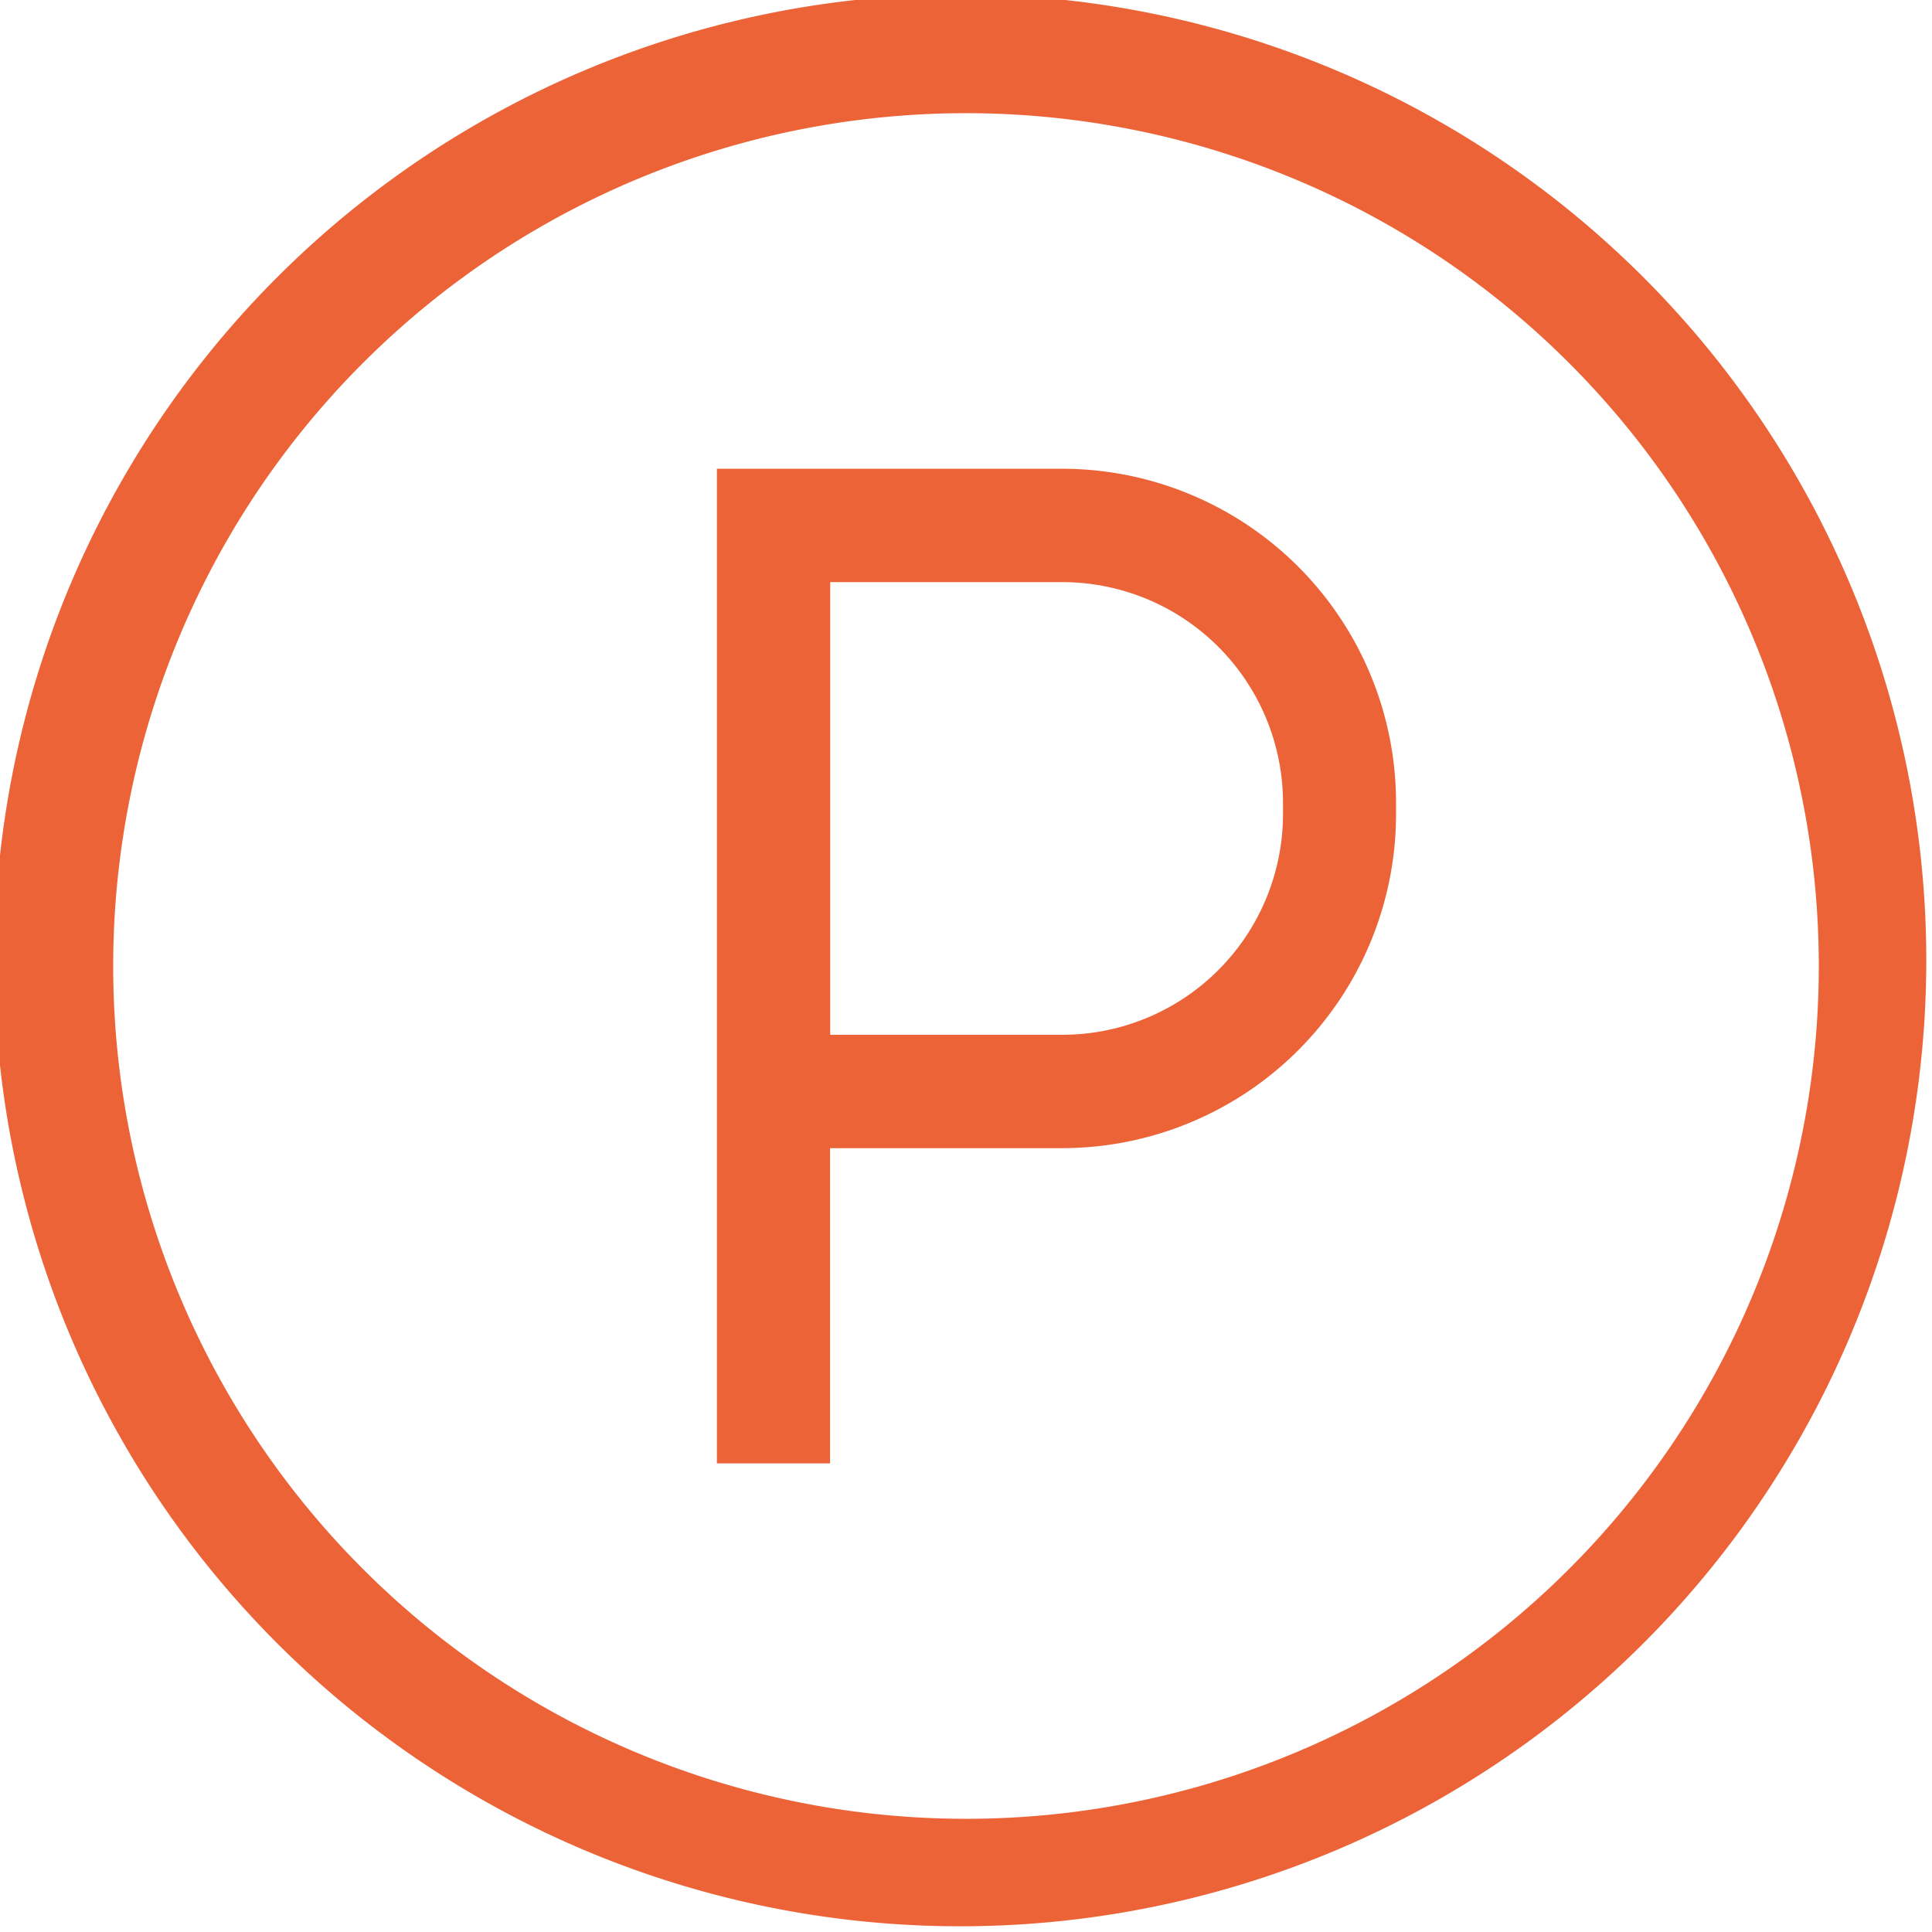 <svg id="parking" xmlns="http://www.w3.org/2000/svg" width="30.302" height="30.302" viewBox="0 0 30.302 30.302">
  <g id="Group_926" data-name="Group 926" transform="translate(11.245 7.352)">
    <g id="Group_925" data-name="Group 925">
      <path id="Path_2686" data-name="Path 2686" d="M195.419,124.23H190v15.6h1.775v-4.944h3.642a5.241,5.241,0,0,0,5.235-5.235v-.182A5.241,5.241,0,0,0,195.419,124.23Zm3.46,5.418a3.464,3.464,0,0,1-3.46,3.46h-3.642v-7.1h3.642a3.464,3.464,0,0,1,3.46,3.46Z" transform="translate(-190.001 -124.23)" fill="#ec6337"/>
    </g>
  </g>
  <g id="Group_928" data-name="Group 928">
    <g id="Group_927" data-name="Group 927">
      <path id="Path_2687" data-name="Path 2687" d="M25.864,4.438A15.151,15.151,0,1,0,4.438,25.864,15.151,15.151,0,0,0,25.864,4.438ZM24.609,24.609A13.375,13.375,0,0,1,5.693,5.693,13.375,13.375,0,0,1,24.609,24.609Z" fill="#ec6337"/>
    </g>
  </g>
</svg>
